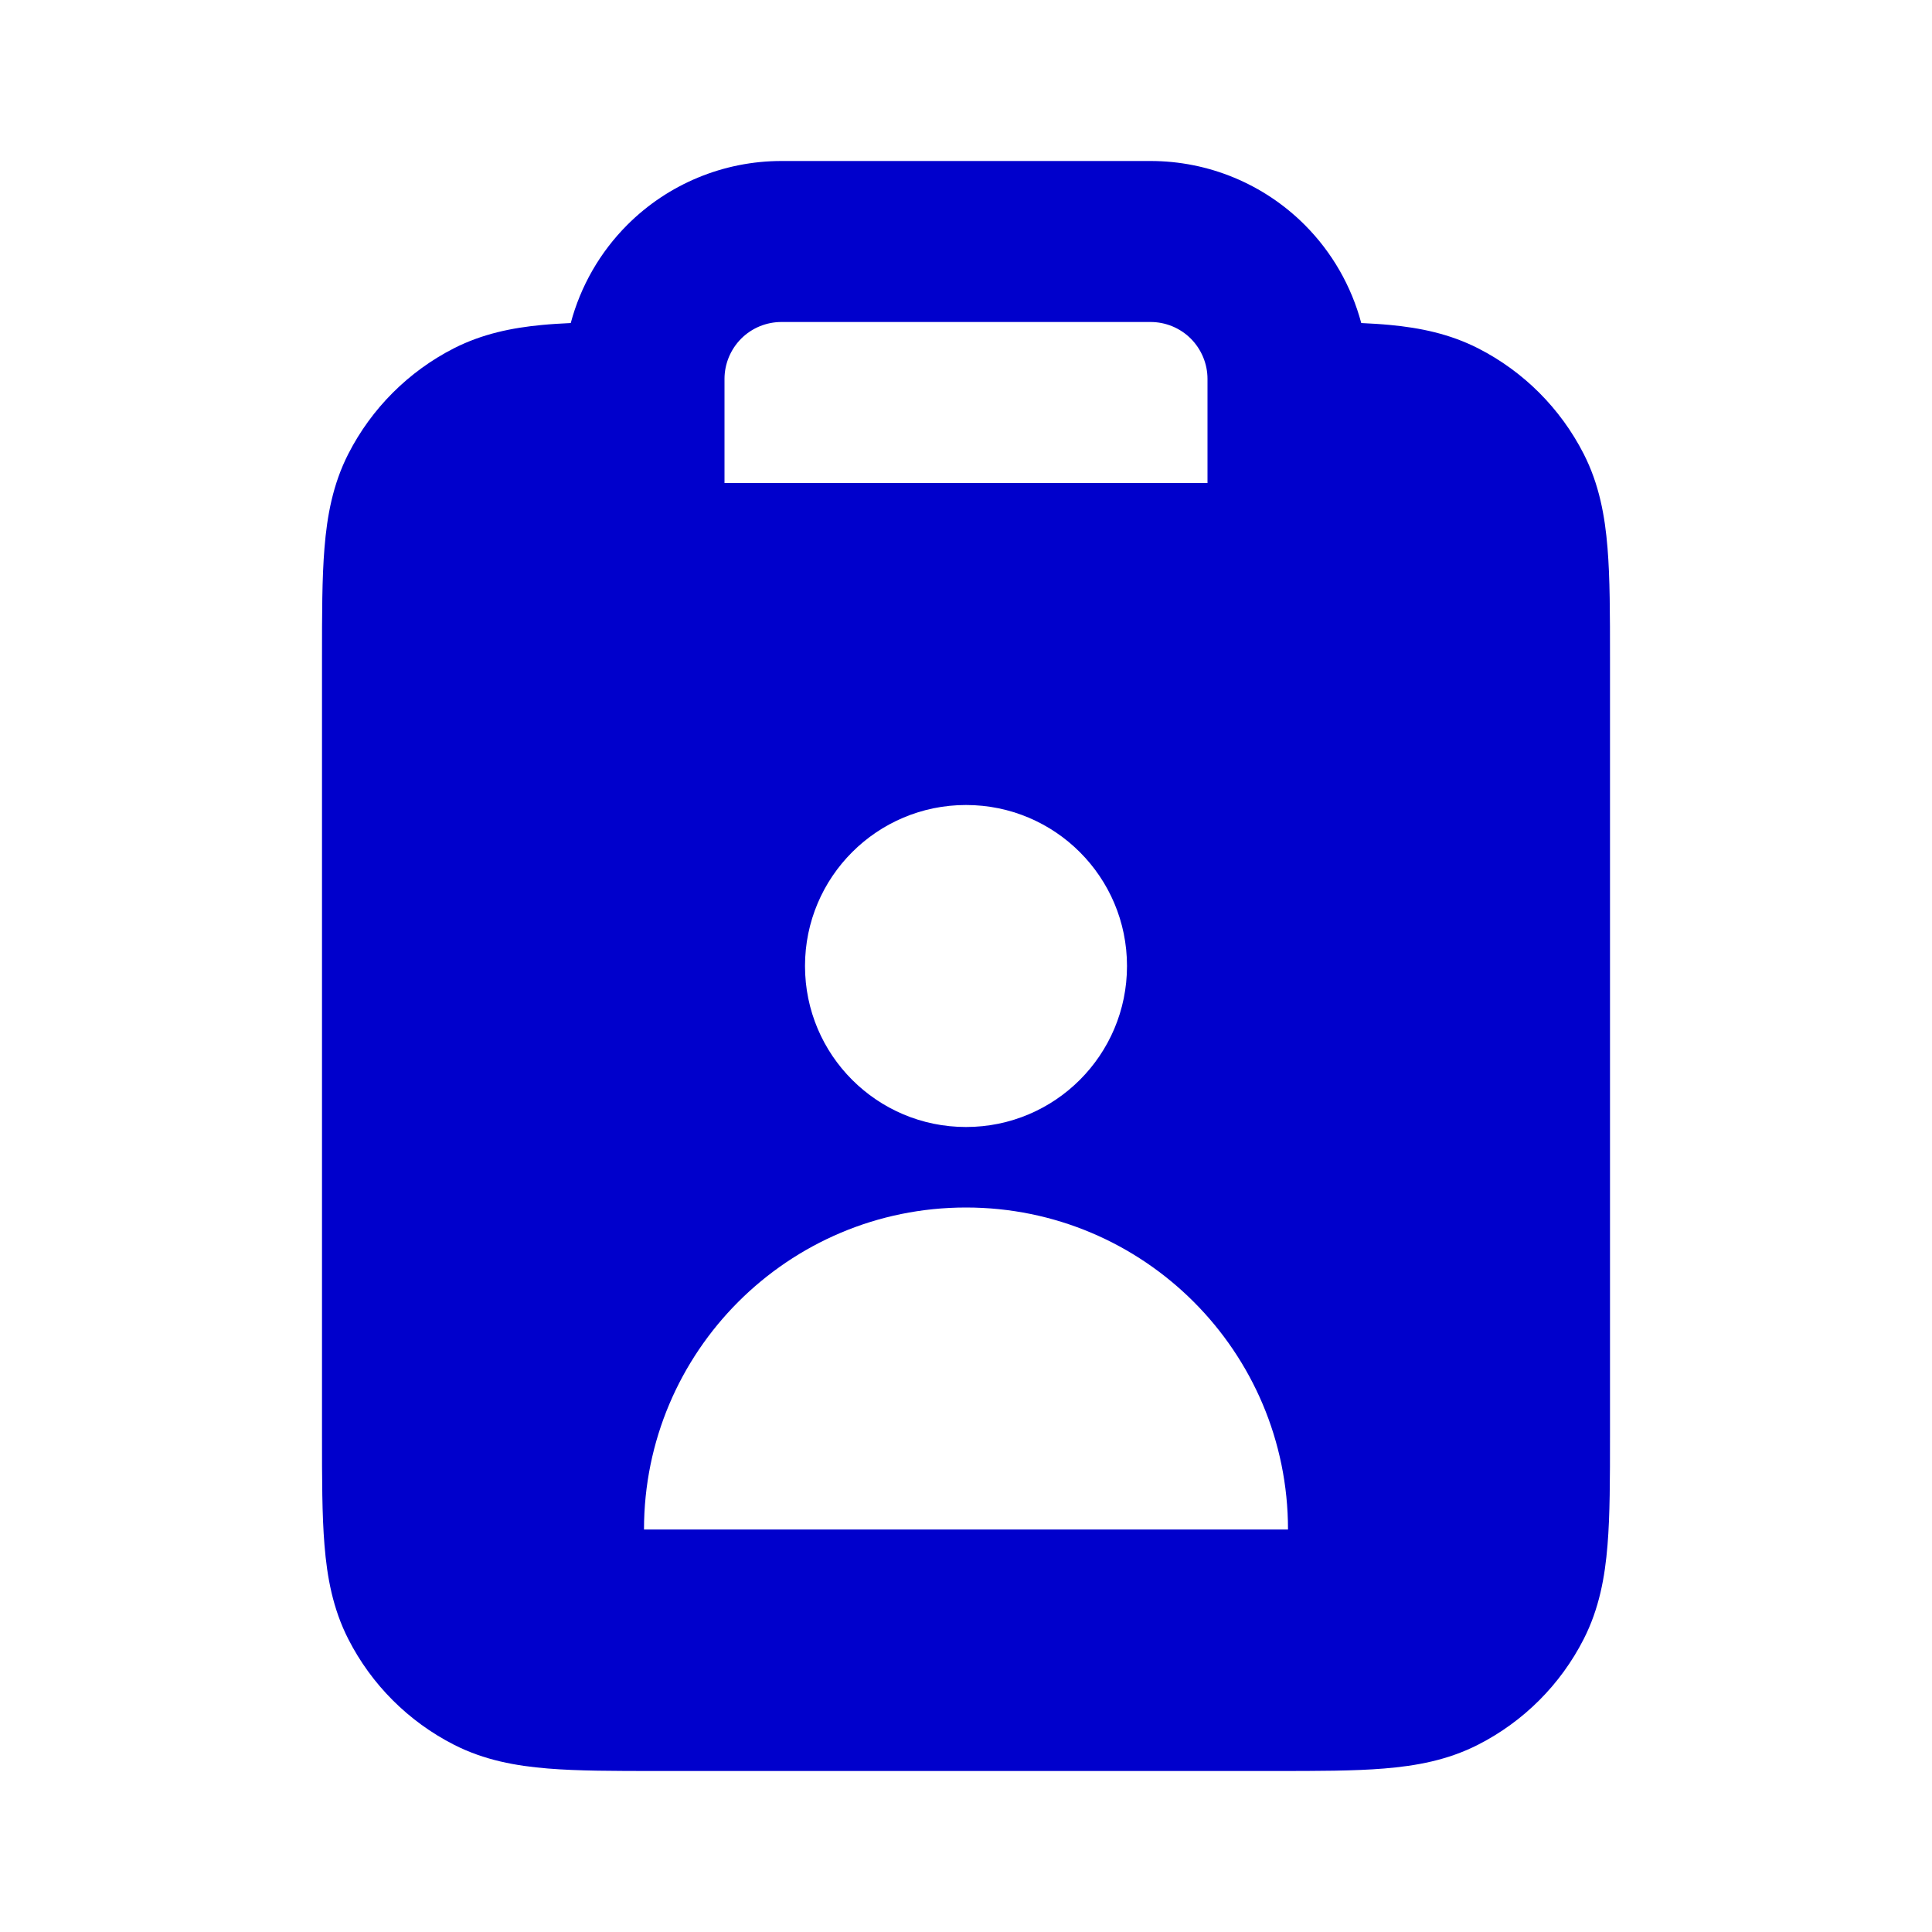 <svg width="24" height="24" viewBox="0 0 24 24" fill="none" xmlns="http://www.w3.org/2000/svg">
<path fill-rule="evenodd" clip-rule="evenodd" d="M7.793 2.793C8.301 2.285 8.989 2 9.707 2H14.293C15.011 2 15.699 2.285 16.207 2.793C16.548 3.134 16.788 3.556 16.91 4.013C17.036 4.019 17.155 4.026 17.269 4.037C17.639 4.072 18.006 4.146 18.362 4.327C18.927 4.615 19.385 5.074 19.673 5.638C19.866 6.016 19.937 6.41 19.969 6.805C20 7.18 20 7.634 20 8.161V17.839C20 18.366 20 18.82 19.969 19.195C19.937 19.59 19.866 19.984 19.673 20.362C19.385 20.927 18.927 21.385 18.362 21.673C17.984 21.866 17.59 21.937 17.195 21.969C16.82 22 16.366 22 15.839 22H8.161C7.634 22 7.18 22 6.805 21.969C6.41 21.937 6.016 21.866 5.638 21.673C5.074 21.385 4.615 20.927 4.327 20.362C4.134 19.984 4.063 19.59 4.031 19.195C4 18.82 4 18.366 4 17.839V8.161C4 7.634 4 7.18 4.031 6.805C4.063 6.41 4.134 6.016 4.327 5.638C4.615 5.074 5.074 4.615 5.638 4.327C5.994 4.146 6.361 4.072 6.731 4.037C6.845 4.026 6.964 4.019 7.09 4.013C7.212 3.556 7.452 3.134 7.793 2.793ZM15 6V4.707C15 4.52 14.925 4.34 14.793 4.207C14.66 4.074 14.48 4 14.293 4H9.707C9.52 4 9.34 4.074 9.207 4.207C9.075 4.34 9 4.52 9 4.707V6H15ZM12 10C10.896 10 10 10.895 10 12C10 13.105 10.896 14 12 14C13.105 14 14 13.105 14 12C14 10.895 13.105 10 12 10ZM12 15C14.209 15 16 16.791 16 19H8C8 16.791 9.791 15 12 15Z" fill="#0000CC"/>
</svg>
